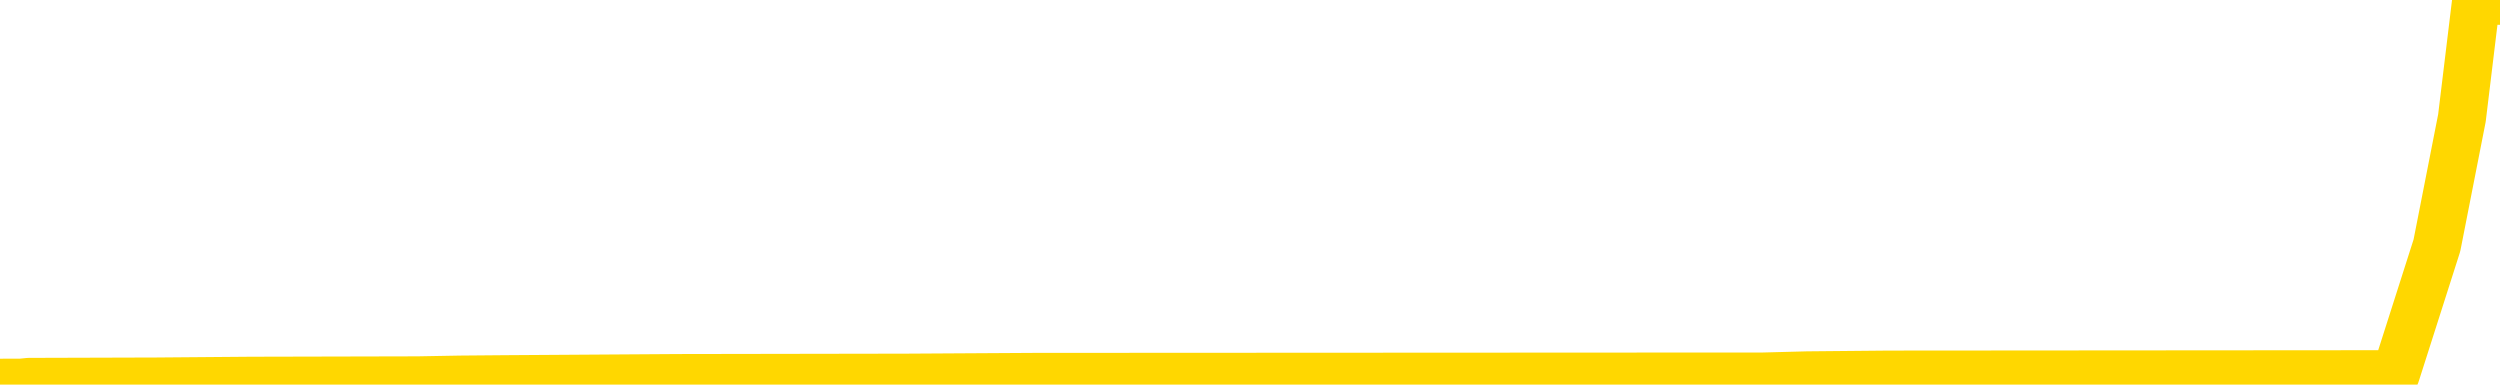 <svg xmlns="http://www.w3.org/2000/svg" version="1.1" viewBox="0 0 6500 1000">
	<path fill="none" stroke="gold" stroke-width="125" stroke-linecap="round" stroke-linejoin="round" d="M0 2671  L-284574 2671 L-284389 2669 L-283899 2666 L-283606 2665 L-283294 2662 L-283060 2660 L-283007 2657 L-282947 2654 L-282794 2653 L-282754 2650 L-282621 2648 L-282329 2647 L-281788 2647 L-281178 2645 L-281130 2645 L-280490 2644 L-280456 2644 L-279931 2644 L-279798 2642 L-279408 2639 L-279080 2636 L-278963 2633 L-278751 2630 L-278034 2630 L-277464 2629 L-277357 2629 L-277183 2627 L-276961 2625 L-276560 2623 L-276534 2620 L-275606 2617 L-275519 2614 L-275436 2611 L-275366 2608 L-275069 2607 L-274917 2604 L-273027 2605 L-272926 2605 L-272664 2605 L-272370 2607 L-272229 2604 L-271980 2604 L-271944 2602 L-271786 2601 L-271322 2598 L-271069 2596 L-270857 2593 L-270606 2592 L-270257 2590 L-269330 2587 L-269236 2584 L-268825 2583 L-267654 2580 L-266465 2578 L-266373 2575 L-266346 2572 L-266079 2569 L-265781 2566 L-265652 2563 L-265614 2561 L-264800 2561 L-264416 2562 L-263355 2563 L-263294 2563 L-263029 2593 L-262558 2622 L-262365 2650 L-262102 2678 L-261765 2677 L-261629 2675 L-261174 2674 L-260430 2672 L-260413 2671 L-260248 2668 L-260179 2668 L-259663 2666 L-258635 2666 L-258438 2665 L-257950 2663 L-257588 2662 L-257179 2662 L-256794 2663 L-255090 2663 L-254992 2663 L-254920 2663 L-254859 2663 L-254675 2662 L-254338 2662 L-253698 2660 L-253621 2659 L-253559 2659 L-253373 2657 L-253293 2657 L-253116 2656 L-253097 2654 L-252867 2654 L-252479 2653 L-251590 2653 L-251551 2651 L-251463 2650 L-251435 2647 L-250427 2645 L-250278 2642 L-250253 2641 L-250120 2639 L-250081 2638 L-248822 2636 L-248765 2636 L-248225 2635 L-248172 2635 L-248126 2635 L-247730 2633 L-247591 2632 L-247391 2630 L-247244 2630 L-247080 2630 L-246803 2632 L-246444 2632 L-245892 2630 L-245247 2629 L-244988 2626 L-244834 2625 L-244434 2623 L-244393 2622 L-244273 2620 L-244211 2622 L-244197 2622 L-244103 2622 L-243810 2620 L-243659 2614 L-243328 2611 L-243251 2608 L-243175 2607 L-242948 2602 L-242882 2599 L-242654 2596 L-242601 2593 L-242437 2592 L-241431 2590 L-241248 2589 L-240697 2587 L-240304 2584 L-239906 2583 L-239056 2580 L-238978 2578 L-238399 2577 L-237957 2577 L-237716 2575 L-237559 2575 L-237158 2572 L-237138 2572 L-236693 2571 L-236287 2569 L-236152 2566 L-235976 2563 L-235840 2561 L-235590 2558 L-234590 2556 L-234508 2555 L-234372 2553 L-234334 2552 L-233444 2550 L-233228 2549 L-232785 2547 L-232667 2546 L-232611 2544 L-231934 2544 L-231834 2543 L-231805 2543 L-230464 2541 L-230058 2540 L-230018 2538 L-229090 2537 L-228992 2535 L-228859 2534 L-228455 2532 L-228428 2531 L-228335 2529 L-228119 2528 L-227708 2525 L-226554 2522 L-226263 2519 L-226234 2516 L-225626 2514 L-225376 2511 L-225356 2510 L-224427 2508 L-224375 2505 L-224253 2504 L-224236 2501 L-224080 2499 L-223904 2497 L-223768 2495 L-223711 2494 L-223603 2492 L-223518 2491 L-223285 2489 L-223210 2488 L-222901 2486 L-222784 2485 L-222614 2483 L-222523 2482 L-222420 2482 L-222397 2480 L-222320 2480 L-222222 2477 L-221855 2476 L-221750 2474 L-221247 2473 L-220795 2471 L-220757 2470 L-220733 2468 L-220692 2467 L-220563 2465 L-220462 2464 L-220021 2462 L-219739 2461 L-219146 2459 L-219016 2458 L-218742 2455 L-218589 2453 L-218436 2452 L-218351 2449 L-218273 2447 L-218087 2446 L-218036 2446 L-218009 2444 L-217929 2443 L-217906 2441 L-217623 2438 L-217019 2435 L-216023 2434 L-215725 2433 L-214992 2431 L-214747 2430 L-214657 2428 L-214080 2427 L-213382 2425 L-212629 2424 L-212311 2422 L-211928 2419 L-211851 2418 L-211216 2416 L-211031 2415 L-210943 2415 L-210814 2415 L-210501 2413 L-210451 2412 L-210309 2410 L-210288 2409 L-209320 2407 L-208775 2406 L-208296 2406 L-208235 2406 L-207912 2406 L-207890 2404 L-207828 2404 L-207618 2403 L-207541 2401 L-207486 2400 L-207464 2398 L-207424 2397 L-207409 2395 L-206651 2394 L-206635 2392 L-205836 2391 L-205683 2389 L-204778 2388 L-204272 2386 L-204042 2383 L-204001 2383 L-203886 2382 L-203709 2380 L-202955 2382 L-202820 2380 L-202656 2379 L-202338 2377 L-202162 2374 L-201140 2372 L-201116 2369 L-200865 2367 L-200652 2364 L-200018 2363 L-199780 2360 L-199748 2357 L-199570 2354 L-199489 2351 L-199400 2349 L-199335 2346 L-198895 2343 L-198872 2342 L-198331 2340 L-198075 2339 L-197580 2337 L-196703 2336 L-196666 2334 L-196613 2333 L-196572 2331 L-196455 2330 L-196179 2328 L-195971 2325 L-195774 2322 L-195751 2319 L-195701 2316 L-195661 2315 L-195584 2313 L-194986 2310 L-194926 2309 L-194823 2308 L-194668 2306 L-194036 2305 L-193356 2303 L-193053 2300 L-192706 2299 L-192508 2297 L-192460 2294 L-192140 2293 L-191512 2291 L-191366 2290 L-191329 2288 L-191271 2287 L-191195 2284 L-190953 2284 L-190865 2282 L-190771 2281 L-190477 2279 L-190343 2278 L-190283 2276 L-190246 2273 L-189974 2273 L-188968 2272 L-188792 2270 L-188741 2270 L-188449 2269 L-188256 2266 L-187923 2264 L-187417 2263 L-186855 2260 L-186840 2257 L-186823 2255 L-186723 2252 L-186608 2249 L-186569 2246 L-186531 2245 L-186466 2245 L-186438 2244 L-186299 2245 L-186006 2245 L-185956 2245 L-185851 2245 L-185586 2244 L-185121 2242 L-184977 2242 L-184922 2239 L-184865 2238 L-184674 2236 L-184309 2235 L-184094 2235 L-183900 2235 L-183842 2235 L-183783 2232 L-183629 2230 L-183359 2229 L-182930 2236 L-182914 2236 L-182837 2235 L-182773 2233 L-182643 2223 L-182620 2221 L-182336 2220 L-182288 2218 L-182233 2217 L-181771 2215 L-181732 2215 L-181692 2214 L-181501 2212 L-181021 2211 L-180534 2209 L-180517 2208 L-180479 2206 L-180223 2205 L-180146 2202 L-179916 2200 L-179900 2197 L-179605 2194 L-179163 2193 L-178716 2191 L-178211 2190 L-178058 2188 L-177771 2187 L-177731 2184 L-177400 2183 L-177178 2181 L-176661 2178 L-176585 2177 L-176337 2174 L-176143 2171 L-176083 2169 L-175306 2168 L-175232 2168 L-175002 2166 L-174985 2166 L-174923 2165 L-174728 2163 L-174264 2163 L-174240 2162 L-174111 2162 L-172810 2162 L-172793 2162 L-172716 2160 L-172622 2160 L-172405 2160 L-172253 2159 L-172075 2160 L-172021 2162 L-171734 2163 L-171694 2163 L-171324 2163 L-170884 2163 L-170701 2163 L-170380 2162 L-170085 2162 L-169639 2159 L-169567 2157 L-169105 2154 L-168667 2153 L-168485 2151 L-167031 2148 L-166899 2147 L-166442 2144 L-166216 2142 L-165829 2139 L-165313 2136 L-164359 2133 L-163564 2130 L-162890 2129 L-162464 2126 L-162153 2124 L-161923 2120 L-161240 2116 L-161227 2111 L-161017 2105 L-160995 2104 L-160821 2101 L-159871 2099 L-159603 2096 L-158787 2095 L-158477 2092 L-158439 2090 L-158382 2087 L-157765 2086 L-157127 2083 L-155501 2081 L-154827 2080 L-154185 2080 L-154108 2080 L-154051 2080 L-154016 2080 L-153987 2078 L-153875 2075 L-153858 2074 L-153835 2072 L-153681 2071 L-153628 2068 L-153550 2066 L-153431 2065 L-153333 2063 L-153216 2062 L-152946 2059 L-152676 2057 L-152659 2055 L-152459 2053 L-152312 2050 L-152085 2049 L-151951 2047 L-151643 2046 L-151583 2044 L-151230 2041 L-150881 2040 L-150780 2038 L-150716 2035 L-150656 2034 L-150271 2031 L-149890 2029 L-149786 2028 L-149526 2026 L-149255 2023 L-149096 2022 L-149063 2020 L-149001 2019 L-148860 2017 L-148676 2016 L-148632 2014 L-148343 2014 L-148327 2013 L-148094 2013 L-148033 2011 L-147995 2011 L-147415 2010 L-147281 2008 L-147258 2002 L-147240 1992 L-147222 1980 L-147206 1968 L-147182 1956 L-147166 1947 L-147144 1937 L-147128 1927 L-147105 1921 L-147088 1915 L-147066 1910 L-147049 1907 L-147000 1903 L-146928 1898 L-146894 1891 L-146870 1885 L-146834 1879 L-146793 1873 L-146756 1870 L-146740 1864 L-146716 1860 L-146679 1857 L-146662 1852 L-146639 1849 L-146621 1846 L-146602 1843 L-146586 1840 L-146557 1836 L-146531 1831 L-146486 1830 L-146469 1827 L-146427 1825 L-146379 1822 L-146309 1819 L-146293 1816 L-146277 1813 L-146215 1812 L-146176 1810 L-146137 1809 L-145971 1807 L-145906 1806 L-145890 1805 L-145845 1802 L-145787 1800 L-145574 1799 L-145541 1797 L-145499 1796 L-145421 1794 L-144883 1793 L-144805 1791 L-144701 1788 L-144612 1787 L-144436 1785 L-144085 1784 L-143929 1782 L-143492 1781 L-143335 1779 L-143205 1778 L-142501 1775 L-142300 1773 L-141340 1770 L-140857 1769 L-140758 1769 L-140666 1767 L-140421 1766 L-140348 1764 L-139905 1761 L-139809 1760 L-139794 1758 L-139777 1757 L-139753 1755 L-139287 1754 L-139070 1752 L-138930 1751 L-138636 1749 L-138548 1748 L-138506 1746 L-138477 1745 L-138304 1743 L-138245 1742 L-138169 1741 L-138088 1739 L-138019 1739 L-137709 1738 L-137624 1736 L-137410 1735 L-137375 1733 L-136692 1732 L-136593 1730 L-136388 1729 L-136342 1727 L-136063 1726 L-136001 1724 L-135984 1721 L-135906 1720 L-135598 1717 L-135573 1715 L-135520 1712 L-135497 1711 L-135374 1709 L-135239 1706 L-134994 1705 L-134869 1705 L-134222 1703 L-134206 1703 L-134181 1703 L-134001 1700 L-133925 1699 L-133833 1697 L-133405 1696 L-132989 1694 L-132596 1691 L-132518 1690 L-132499 1688 L-132135 1687 L-131899 1685 L-131671 1684 L-131358 1682 L-131280 1681 L-131199 1678 L-131021 1675 L-131005 1674 L-130740 1671 L-130660 1669 L-130430 1668 L-130204 1666 L-129888 1666 L-129713 1665 L-129352 1665 L-128960 1663 L-128891 1660 L-128827 1659 L-128686 1656 L-128635 1654 L-128533 1651 L-128031 1650 L-127834 1648 L-127587 1647 L-127402 1645 L-127102 1644 L-127026 1642 L-126860 1639 L-125976 1638 L-125947 1635 L-125824 1632 L-125245 1630 L-125167 1629 L-124454 1629 L-124142 1629 L-123929 1629 L-123912 1629 L-123526 1629 L-123001 1626 L-122554 1624 L-122225 1623 L-122072 1621 L-121746 1621 L-121568 1620 L-121486 1620 L-121280 1617 L-121105 1615 L-120176 1614 L-119286 1613 L-119247 1611 L-119019 1611 L-118640 1610 L-117853 1608 L-117618 1607 L-117542 1605 L-117185 1604 L-116613 1601 L-116346 1599 L-115960 1598 L-115856 1598 L-115686 1598 L-115068 1598 L-114856 1598 L-114548 1598 L-114495 1596 L-114368 1595 L-114315 1593 L-114195 1592 L-113859 1589 L-112900 1587 L-112769 1584 L-112567 1583 L-111936 1581 L-111624 1580 L-111211 1578 L-111183 1577 L-111038 1575 L-110618 1574 L-109285 1574 L-109238 1572 L-109110 1569 L-109093 1568 L-108515 1565 L-108309 1563 L-108280 1562 L-108239 1560 L-108181 1559 L-108144 1557 L-108065 1556 L-107923 1554 L-107468 1553 L-107350 1552 L-107065 1550 L-106692 1549 L-106596 1547 L-106269 1546 L-105915 1544 L-105745 1543 L-105697 1541 L-105588 1540 L-105499 1538 L-105471 1537 L-105395 1534 L-105092 1532 L-105058 1529 L-104986 1528 L-104618 1526 L-104283 1525 L-104202 1525 L-103982 1523 L-103811 1522 L-103783 1520 L-103286 1519 L-102737 1516 L-101856 1514 L-101758 1511 L-101681 1510 L-101406 1508 L-101159 1505 L-101085 1504 L-101023 1501 L-100905 1499 L-100862 1498 L-100752 1496 L-100675 1493 L-99975 1492 L-99729 1490 L-99689 1489 L-99533 1488 L-98934 1488 L-98707 1488 L-98615 1488 L-98140 1488 L-97542 1485 L-97023 1483 L-97002 1482 L-96856 1480 L-96536 1480 L-95994 1480 L-95762 1480 L-95592 1480 L-95105 1479 L-94878 1477 L-94793 1476 L-94447 1474 L-94121 1474 L-93598 1473 L-93270 1471 L-92670 1470 L-92472 1467 L-92420 1465 L-92380 1464 L-92099 1462 L-91414 1459 L-91104 1458 L-91079 1455 L-90888 1453 L-90665 1452 L-90579 1450 L-89915 1447 L-89891 1446 L-89669 1443 L-89339 1441 L-88987 1438 L-88782 1437 L-88550 1434 L-88292 1432 L-88102 1429 L-88055 1428 L-87828 1426 L-87793 1425 L-87637 1424 L-87423 1422 L-87250 1421 L-87158 1419 L-86881 1418 L-86637 1416 L-86322 1415 L-85896 1415 L-85858 1415 L-85375 1415 L-85142 1415 L-84930 1413 L-84704 1412 L-84154 1412 L-83907 1410 L-83073 1410 L-83017 1409 L-82995 1407 L-82837 1406 L-82376 1404 L-82335 1403 L-81995 1400 L-81862 1398 L-81639 1397 L-81067 1395 L-80595 1394 L-80400 1392 L-80208 1391 L-80018 1389 L-79916 1388 L-79548 1386 L-79502 1385 L-79420 1383 L-78127 1382 L-78079 1380 L-77810 1380 L-77665 1380 L-77114 1380 L-76997 1379 L-76916 1377 L-76556 1376 L-76333 1374 L-76051 1373 L-75722 1370 L-75214 1368 L-75102 1367 L-75023 1365 L-74859 1364 L-74564 1364 L-74096 1364 L-73899 1365 L-73849 1365 L-73199 1364 L-73077 1363 L-72623 1363 L-72587 1361 L-72119 1360 L-72008 1358 L-71992 1357 L-71776 1357 L-71595 1355 L-71063 1355 L-70033 1355 L-69834 1354 L-69376 1352 L-68428 1349 L-68329 1348 L-67975 1345 L-67914 1343 L-67900 1342 L-67864 1340 L-67495 1339 L-67375 1337 L-67133 1336 L-66969 1334 L-66782 1333 L-66661 1331 L-65590 1328 L-64732 1327 L-64520 1324 L-64423 1322 L-64249 1319 L-63915 1318 L-63844 1316 L-63786 1315 L-63610 1315 L-63222 1313 L-62986 1312 L-62875 1310 L-62758 1309 L-61777 1307 L-61752 1306 L-61157 1303 L-61125 1303 L-60976 1301 L-60692 1300 L-59780 1300 L-58834 1300 L-58681 1299 L-58579 1299 L-58447 1297 L-58304 1296 L-58278 1294 L-58163 1293 L-57945 1291 L-57263 1290 L-57134 1288 L-56831 1287 L-56591 1284 L-56258 1282 L-55620 1281 L-55277 1278 L-55215 1276 L-55060 1276 L-54138 1276 L-53668 1276 L-53624 1276 L-53611 1275 L-53570 1273 L-53548 1272 L-53521 1270 L-53377 1269 L-52955 1267 L-52619 1267 L-52428 1266 L-52000 1266 L-51812 1264 L-51423 1261 L-50889 1260 L-50516 1258 L-50494 1258 L-50244 1257 L-50126 1255 L-50050 1254 L-49915 1252 L-49875 1251 L-49795 1249 L-49401 1248 L-48905 1246 L-48793 1243 L-48620 1242 L-48312 1240 L-47864 1239 L-47541 1237 L-47399 1235 L-46972 1232 L-46818 1229 L-46763 1226 L-45949 1224 L-45930 1223 L-45558 1221 L-45501 1221 L-44372 1220 L-44304 1220 L-43746 1218 L-43551 1217 L-43415 1215 L-43181 1214 L-42834 1212 L-42800 1209 L-42765 1208 L-42696 1205 L-42347 1203 L-42175 1202 L-41690 1200 L-41674 1199 L-41349 1197 L-41191 1196 L-40051 1193 L-40026 1191 L-39834 1188 L-39640 1187 L-39390 1185 L-39373 1184 L-38353 1182 L-38055 1181 L-37980 1179 L-37844 1176 L-37668 1175 L-37091 1172 L-36876 1171 L-36812 1169 L-36681 1168 L-36644 1165 L-36121 1163 L-35983 1749 L-35969 1749 L-35946 1749 L-35925 1749 L-35698 1162 L-34922 1162 L-34881 1162 L-34513 1162 L-34435 1160 L-34383 1159 L-33710 1157 L-32967 1156 L-32542 1156 L-32095 1154 L-31033 1153 L-30721 1150 L-30311 1150 L-30239 1148 L-29715 1148 L-29620 1148 L-29603 1148 L-29158 1147 L-28972 1144 L-28192 1141 L-27520 1139 L-27108 1135 L-26876 1132 L-26735 1130 L-26654 1127 L-26633 1126 L-26557 1126 L-26429 1124 L-26112 1126 L-25888 1126 L-25563 1124 L-25501 1124 L-25131 1124 L-25098 1124 L-24889 1124 L-24221 1124 L-24144 1124 L-23986 1121 L-23875 1121 L-23549 1120 L-23394 1118 L-23053 1118 L-22996 1115 L-22658 1112 L-22454 1111 L-22401 1108 L-21025 1107 L-20895 1105 L-20462 1104 L-20141 1102 L-19314 1099 L-19190 1098 L-18460 1095 L-18304 1092 L-18263 1090 L-18209 1089 L-18186 1087 L-18072 1086 L-17776 1084 L-17486 1083 L-17431 1081 L-17311 1080 L-17280 1078 L-17181 1077 L-16737 1077 L-16585 1075 L-15750 1075 L-15208 1074 L-14873 1074 L-14858 1072 L-14782 1071 L-14666 1069 L-14471 1068 L-14207 1066 L-13372 1065 L-13276 1063 L-12754 1062 L-12713 1060 L-12613 1059 L-11785 1059 L-11650 1057 L-11311 1057 L-10757 1056 L-10378 1054 L-10215 1053 L-9905 1051 L-9092 1050 L-8786 1048 L-8518 1048 L-8196 1048 L-7875 1050 L-7600 1050 L-6771 1047 L-6676 1046 L-6584 1041 L-6479 1037 L-6092 1032 L-5612 1029 L-5596 1028 L-5477 1026 L-5109 1023 L-5014 1022 L-4180 1019 L-4103 1017 L-3804 1016 L-3713 1014 L-3306 1011 L-3196 1008 L-2496 1007 L-2023 1005 L-1963 1004 L-1744 1001 L-1471 999 L-1358 998 L-330 996 L55 995 L75 993 L408 992 L653 990 L1086 989 L1196 987 L1314 986 L1765 983 L2356 982 L2692 980 L4585 979 L4699 976 L4911 974 L6229 973 L6336 638 L6401 307 L6438 2 L6500 2" />
</svg>
